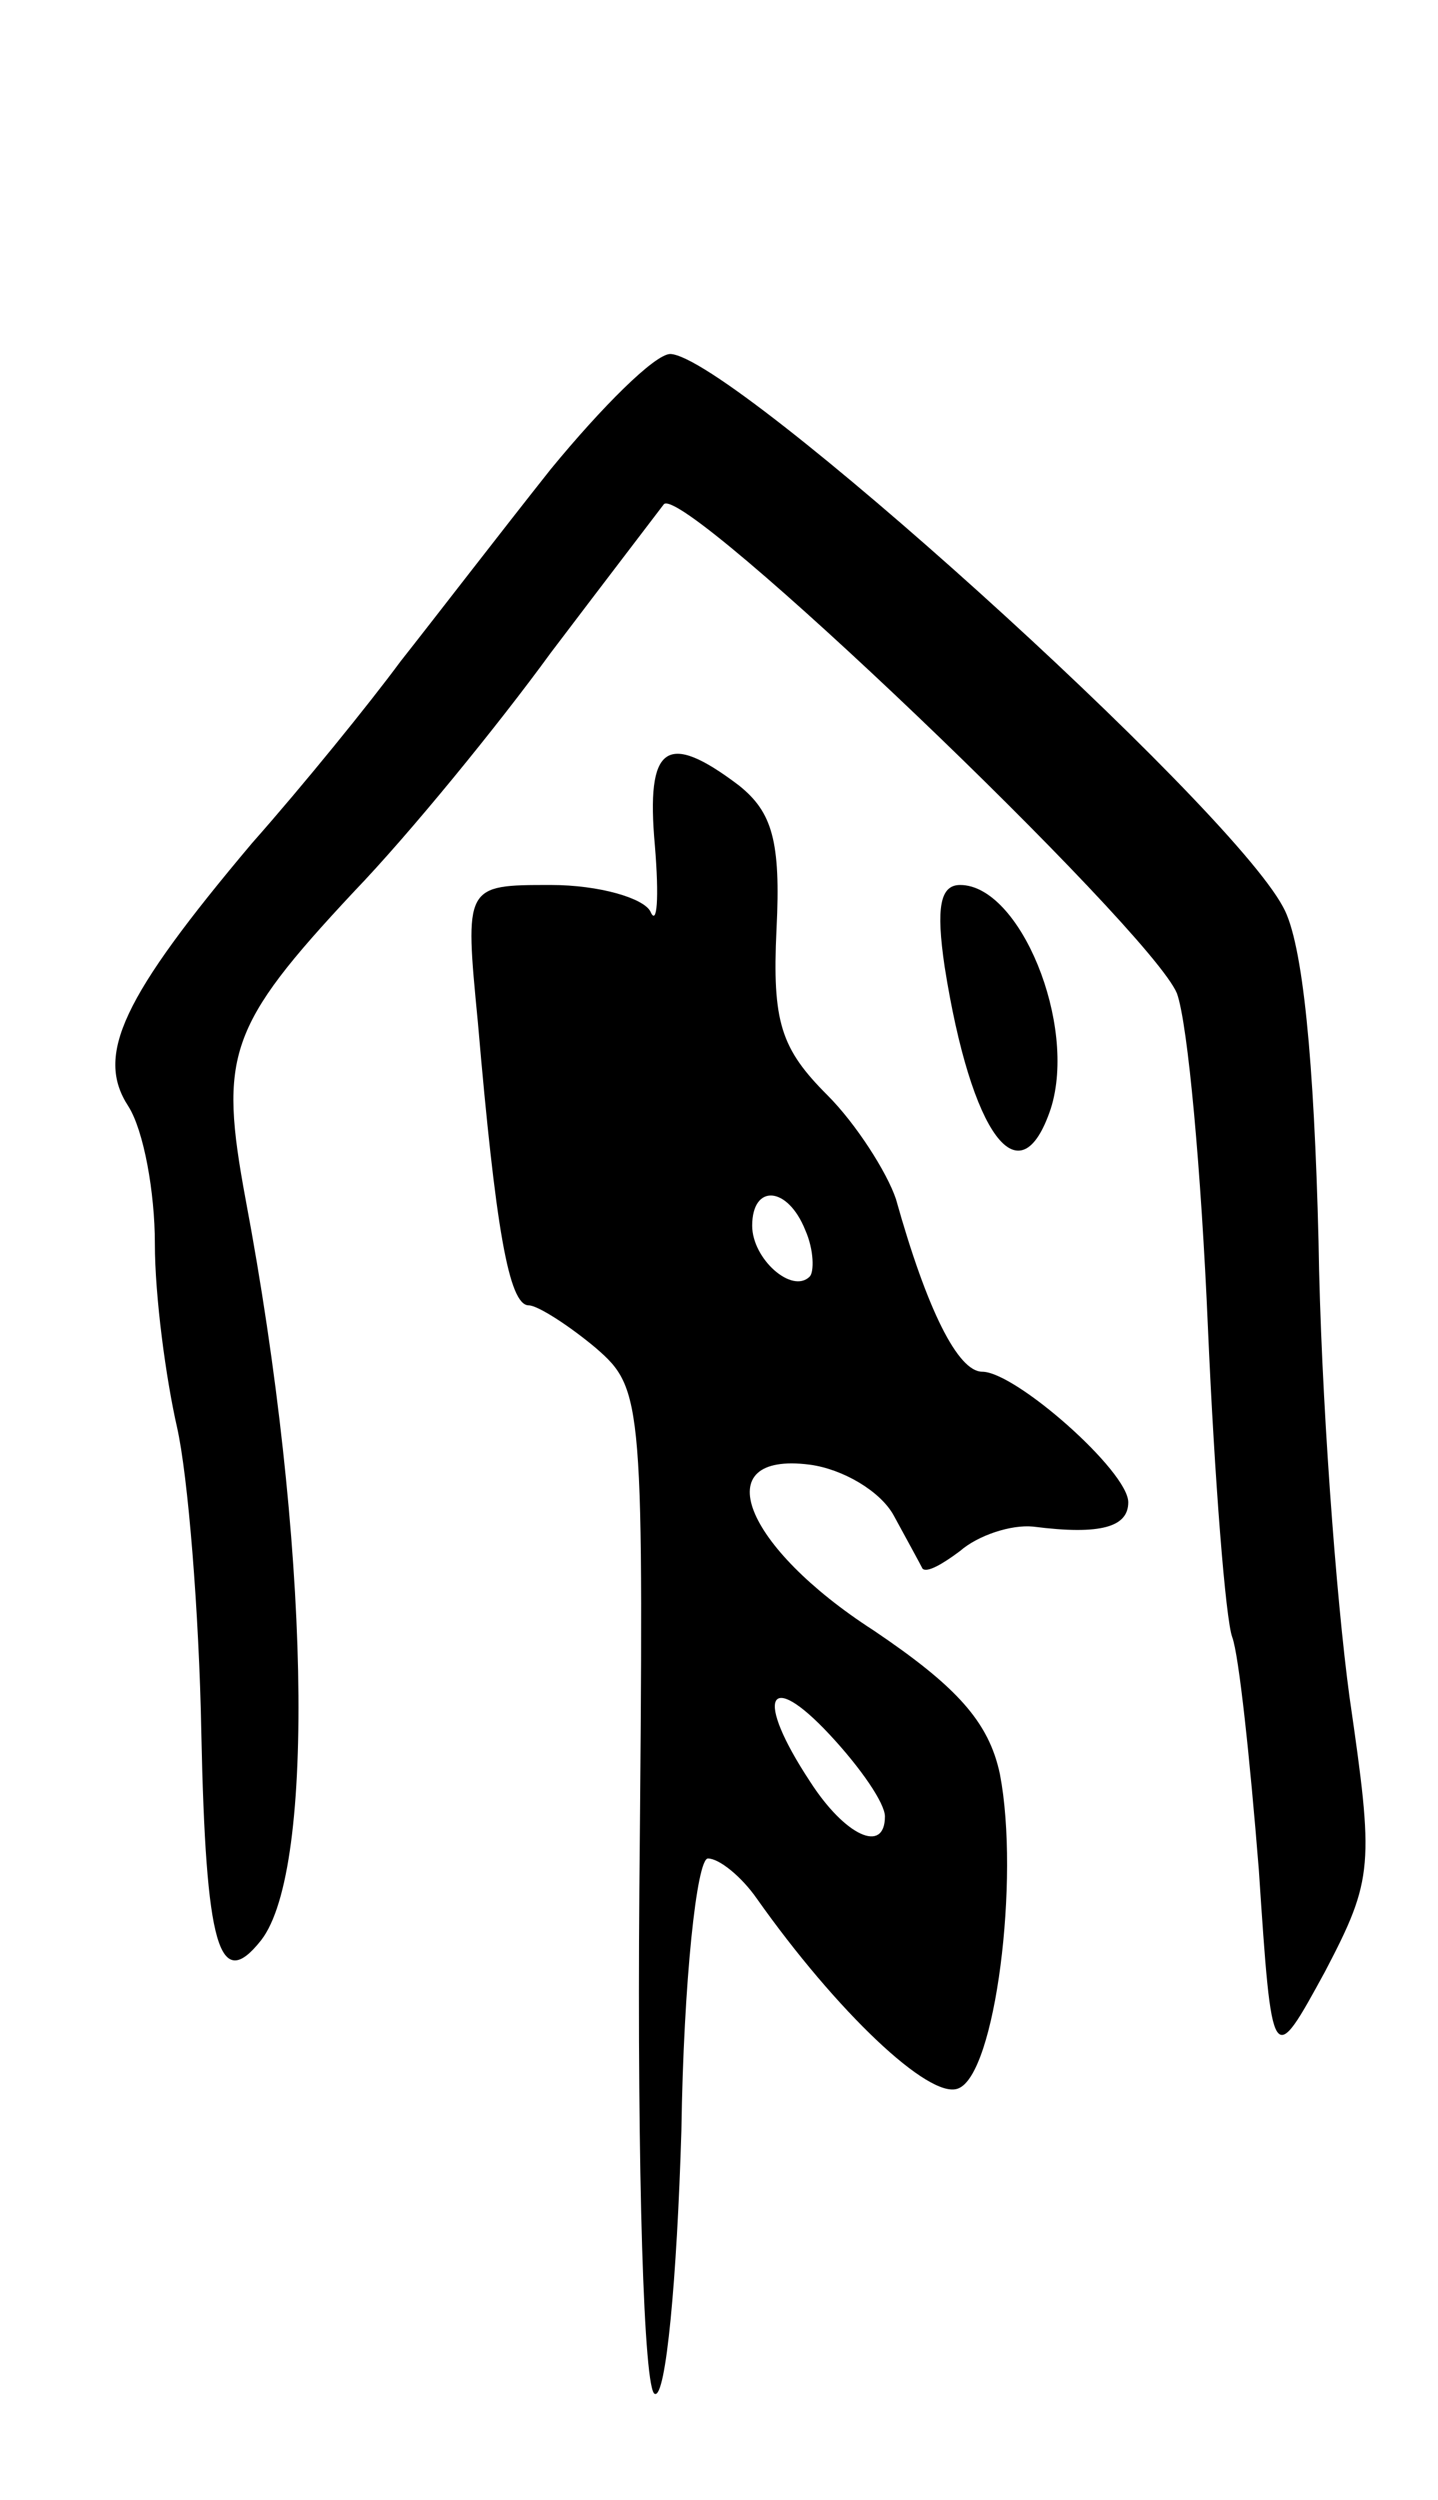 <svg version="1.0" xmlns="http://www.w3.org/2000/svg"
 width="65pt" height="113pt" viewBox="0 0 65 113"
 preserveAspectRatio="xMidYMid meet">
<g transform="translate(0,113) scale(0.1,-0.1)"
fill="#000000" stroke="none">
<path d="M249 918 c-23 -29 -53 -68 -68 -87 -14 -19 -44 -56 -67 -82 -59 -70
-71 -96 -56 -119 7 -11 12 -39 12 -62 0 -24 5 -61 10 -83 5 -22 10 -84 11
-138 2 -97 8 -118 27 -94 25 32 22 181 -7 335 -12 65 -8 78 49 139 25 26 65
75 89 108 25 33 48 63 51 67 8 11 220 -192 232 -221 5 -14 11 -81 14 -151 3
-69 8 -132 11 -140 3 -8 8 -55 12 -105 6 -90 6 -90 30 -46 22 42 22 48 11 124
-6 44 -13 137 -14 206 -2 81 -7 135 -16 151 -25 47 -249 249 -277 250 -7 0
-31 -24 -54 -52z"/>
<path d="M296 748 c2 -24 1 -37 -2 -30 -3 6 -23 12 -45 12 -39 0 -39 0 -33
-62 8 -93 14 -128 23 -128 4 0 18 -9 30 -19 22 -19 22 -23 20 -245 -1 -128 2
-227 7 -228 5 -2 10 52 12 119 1 68 7 123 12 123 5 0 15 -8 22 -18 36 -51 78
-91 91 -86 17 6 28 95 19 142 -5 24 -20 40 -57 65 -59 38 -76 81 -29 75 15 -2
32 -12 38 -23 6 -11 12 -22 13 -24 2 -2 9 2 17 8 8 7 23 12 33 11 31 -4 43 0
43 11 0 14 -51 59 -66 59 -11 0 -25 28 -39 78 -4 12 -18 34 -31 47 -21 21 -25
33 -23 75 2 40 -2 53 -17 65 -33 25 -42 18 -38 -27z m68 -174 c4 -9 4 -19 2
-21 -8 -8 -26 8 -26 23 0 19 16 18 24 -2z m36 -265 c0 -17 -18 -9 -34 16 -25
38 -19 51 9 21 14 -15 25 -31 25 -37z"/>
<path d="M427 693 c12 -76 34 -106 48 -64 12 38 -14 101 -41 101 -9 0 -11 -10
-7 -37z"/>
</g>
</svg>

